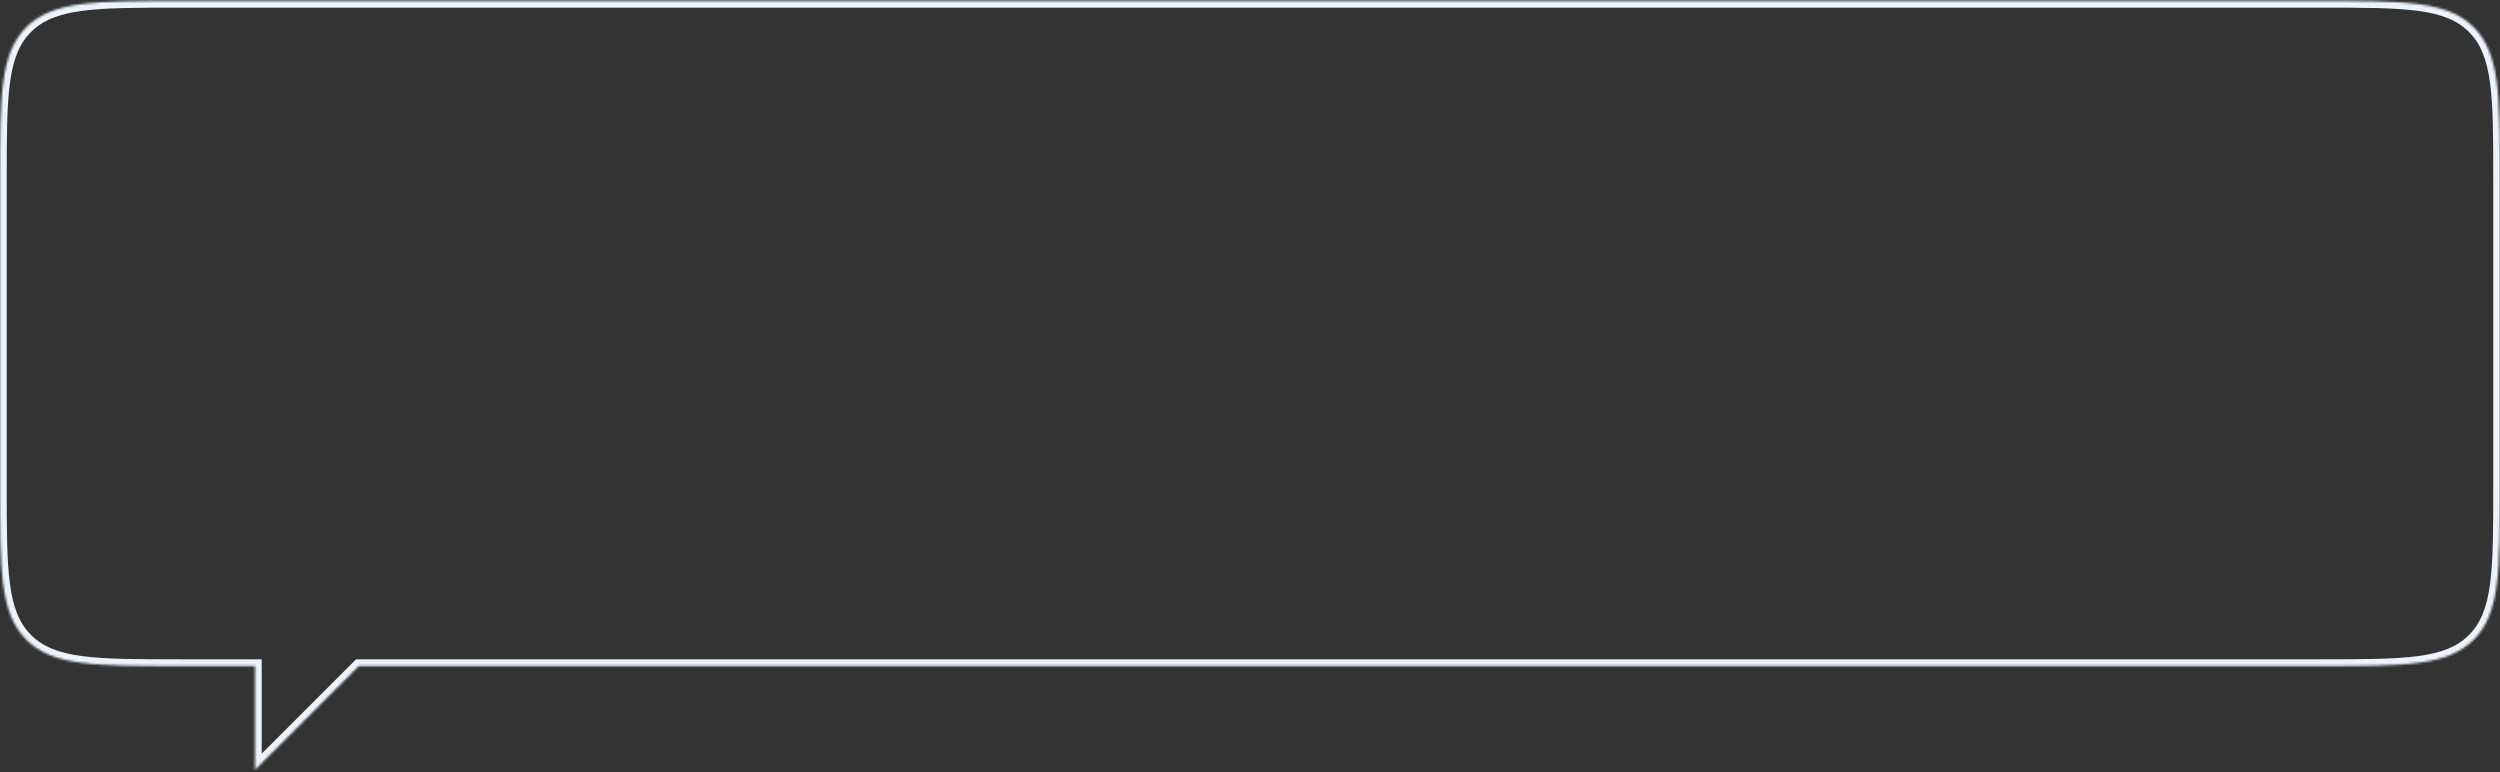 <svg width="1114" height="344" viewBox="0 0 1114 344" fill="none" xmlns="http://www.w3.org/2000/svg">
<rect x="0" y="0" width="1114" height="344" fill="#333333" stroke="none"/>
<mask id="path-1-inside-1_131_26" fill="white">
<path fill-rule="evenodd" clip-rule="evenodd" d="M11.716 12.123C0 23.839 0 42.695 0 80.407V216.785C0 254.498 0 273.354 11.716 285.069C23.431 296.785 42.288 296.785 80 296.785H113.62V343.066L159.901 296.785H1034C1071.71 296.785 1090.57 296.785 1102.28 285.069C1114 273.354 1114 254.498 1114 216.785V80.407C1114 42.695 1114 23.839 1102.28 12.123C1090.57 0.407 1071.71 0.407 1034 0.407H80C42.288 0.407 23.431 0.407 11.716 12.123Z"/>
</mask>
<path d="M113.62 296.785H116.62V293.785H113.62V296.785ZM113.62 343.066H110.62V350.309L115.741 345.187L113.62 343.066ZM159.901 296.785V293.785H158.658L157.78 294.664L159.901 296.785ZM3 80.407C3 61.466 3.006 47.562 4.438 36.916C5.857 26.356 8.629 19.452 13.837 14.244L9.594 10.002C3.086 16.51 0 24.891 -1.509 36.117C-3.006 47.255 -3 61.636 -3 80.407H3ZM3 216.785V80.407H-3V216.785H3ZM13.837 282.948C8.629 277.741 5.857 270.836 4.438 260.276C3.006 249.63 3 235.726 3 216.785H-3C-3 235.557 -3.006 249.937 -1.509 261.076C0 272.301 3.086 280.683 9.594 287.191L13.837 282.948ZM80 293.785C61.059 293.785 47.155 293.779 36.509 292.347C25.949 290.928 19.045 288.156 13.837 282.948L9.594 287.191C16.103 293.699 24.484 296.785 35.709 298.294C46.848 299.792 61.229 299.785 80 299.785V293.785ZM113.62 293.785H80V299.785H113.62V293.785ZM116.62 343.066V296.785H110.62V343.066H116.62ZM157.78 294.664L111.499 340.945L115.741 345.187L162.022 298.906L157.78 294.664ZM1034 293.785H159.901V299.785H1034V293.785ZM1100.16 282.948C1094.96 288.156 1088.05 290.928 1077.49 292.347C1066.84 293.779 1052.94 293.785 1034 293.785V299.785C1052.77 299.785 1067.15 299.792 1078.29 298.294C1089.52 296.785 1097.9 293.699 1104.41 287.191L1100.16 282.948ZM1111 216.785C1111 235.726 1110.99 249.63 1109.56 260.276C1108.14 270.836 1105.37 277.741 1100.16 282.948L1104.41 287.191C1110.91 280.683 1114 272.301 1115.51 261.076C1117.01 249.937 1117 235.557 1117 216.785H1111ZM1111 80.407V216.785H1117V80.407H1111ZM1100.16 14.244C1105.37 19.452 1108.14 26.356 1109.56 36.916C1110.99 47.562 1111 61.466 1111 80.407H1117C1117 61.636 1117.01 47.255 1115.51 36.117C1114 24.891 1110.91 16.51 1104.41 10.002L1100.16 14.244ZM1034 3.407C1052.94 3.407 1066.84 3.414 1077.49 4.845C1088.05 6.265 1094.96 9.037 1100.16 14.244L1104.41 10.002C1097.9 3.493 1089.52 0.408 1078.29 -1.102C1067.15 -2.599 1052.77 -2.593 1034 -2.593V3.407ZM80 3.407H1034V-2.593H80V3.407ZM13.837 14.244C19.045 9.037 25.949 6.265 36.509 4.845C47.155 3.414 61.059 3.407 80 3.407V-2.593C61.229 -2.593 46.848 -2.599 35.709 -1.102C24.484 0.408 16.103 3.493 9.594 10.002L13.837 14.244Z" fill="#EDF3FA" mask="url(#path-1-inside-1_131_26)"/>
</svg>

